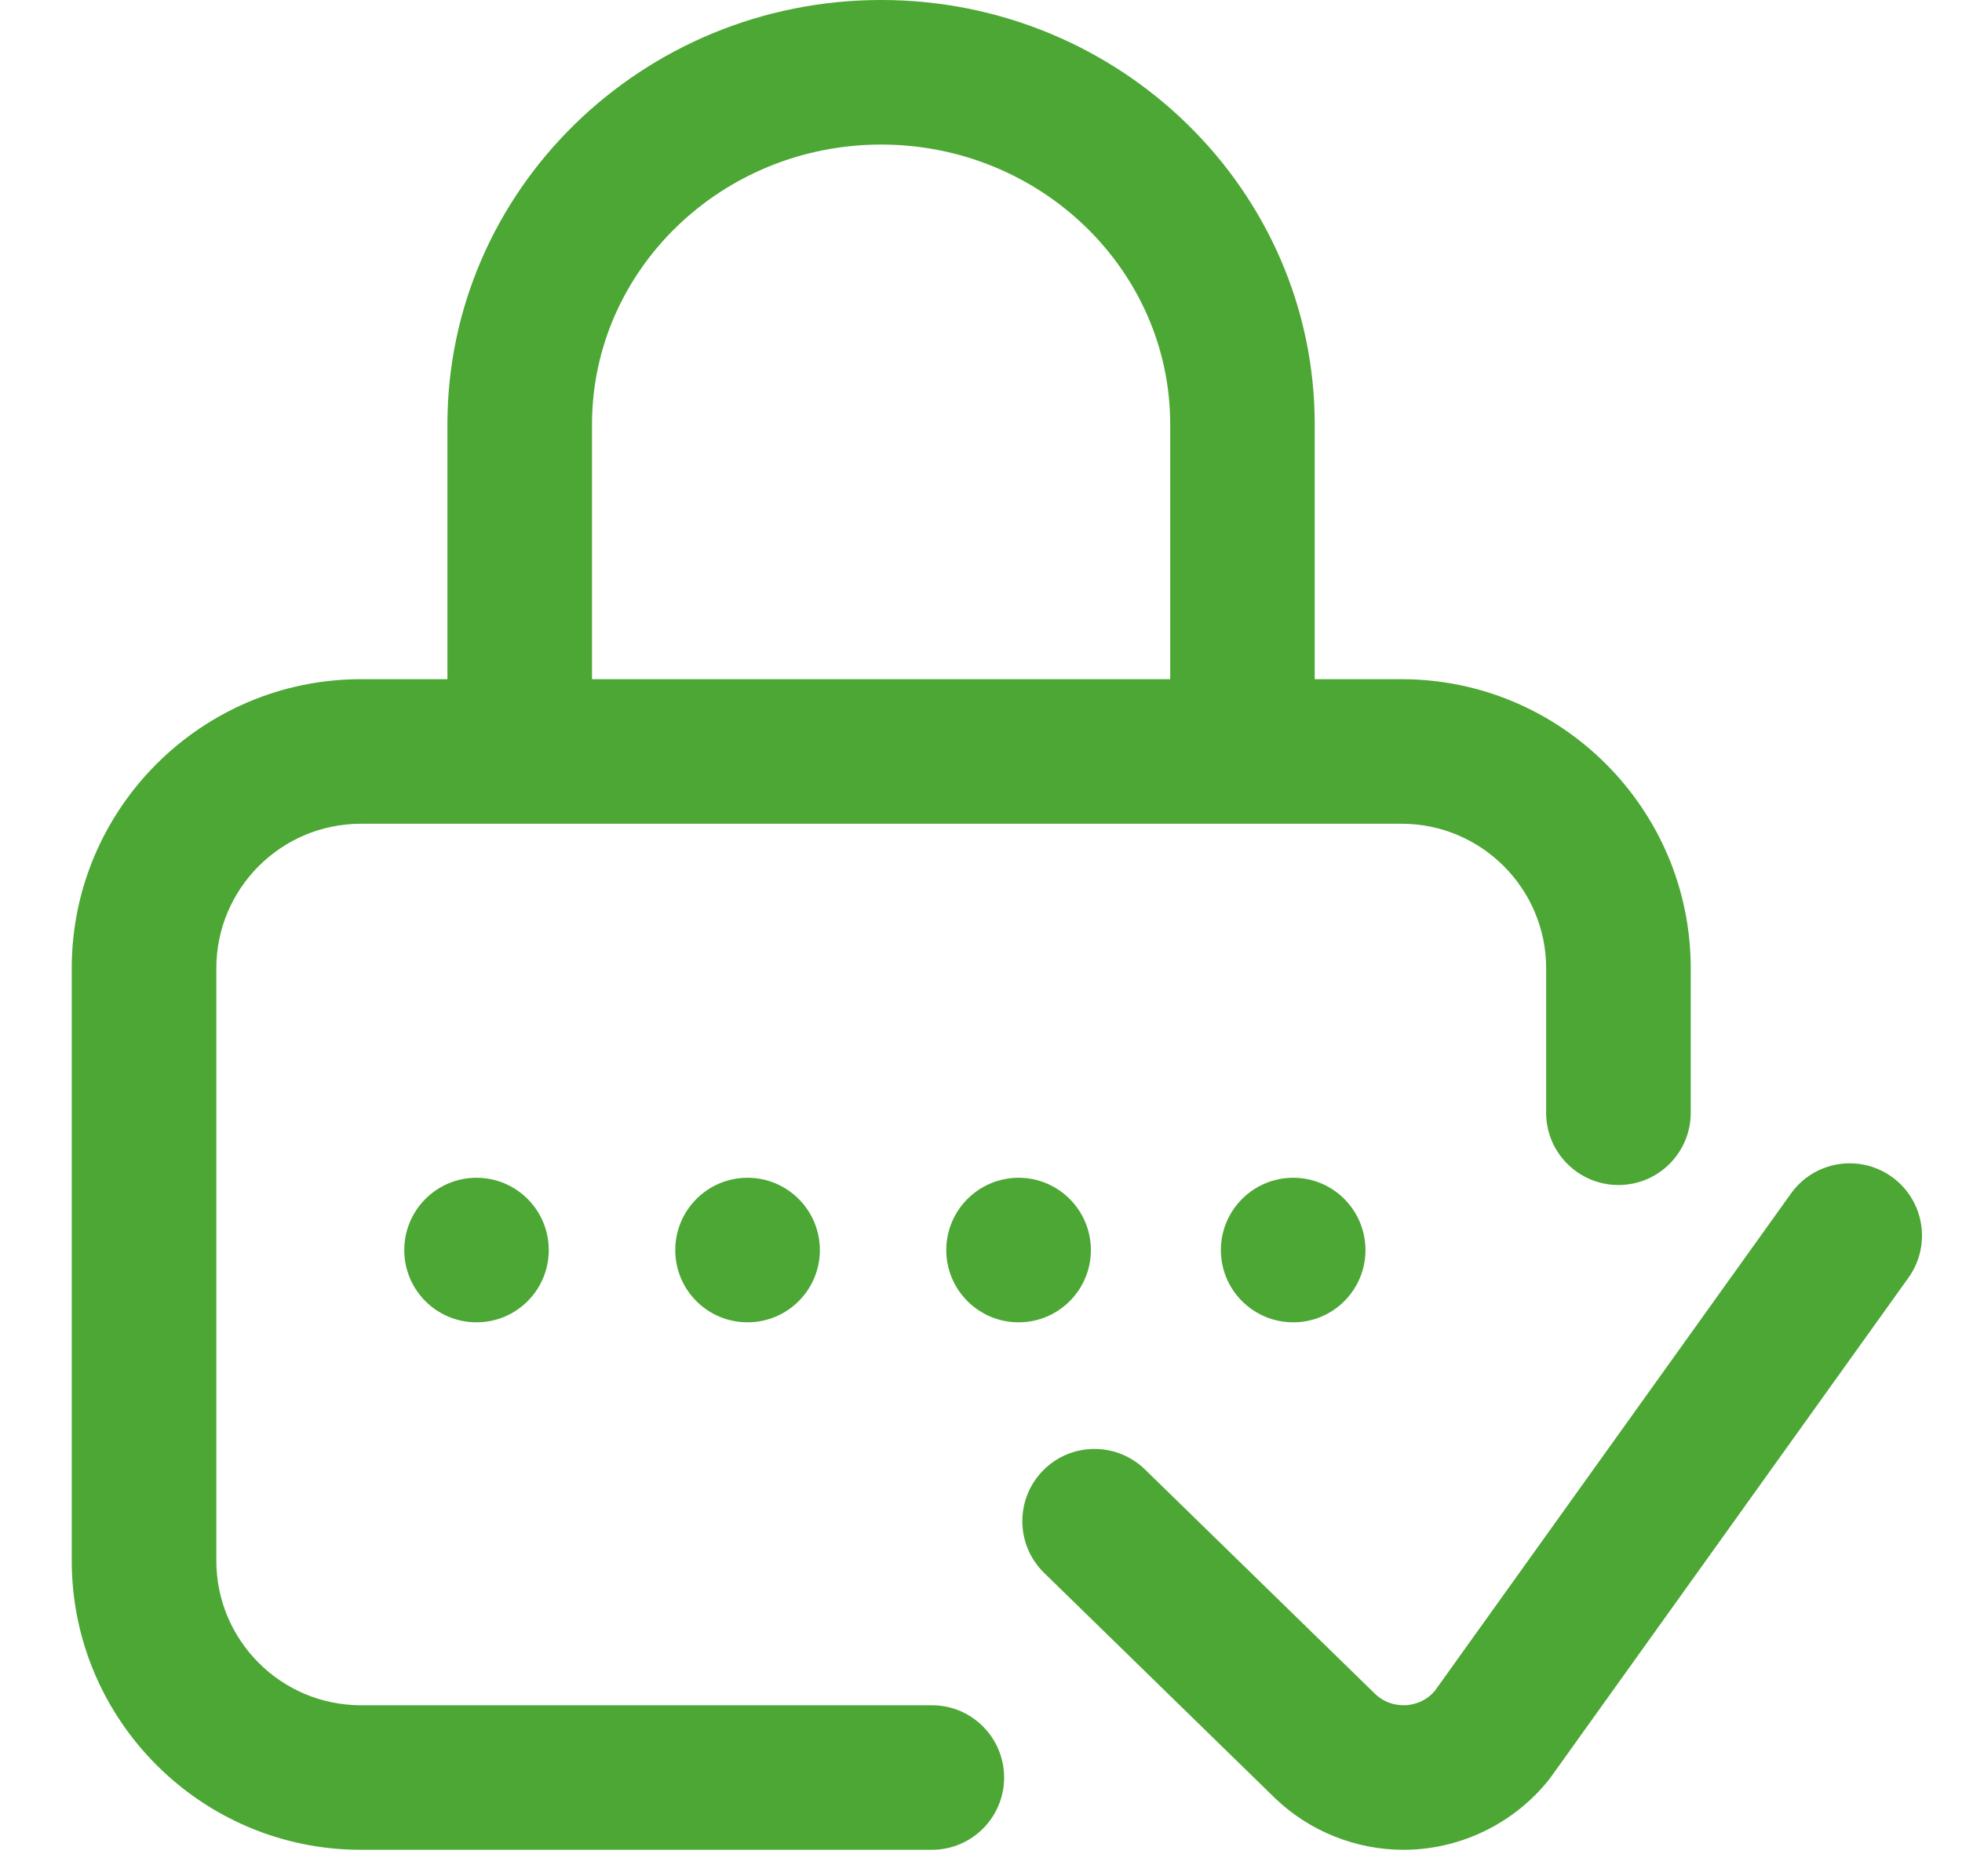 <svg width="23" height="22" viewBox="0 0 23 22" fill="none" xmlns="http://www.w3.org/2000/svg">
<path d="M15.16 15.505C15.628 15.505 16.007 15.126 16.007 14.658C16.007 14.19 15.628 13.81 15.16 13.81C14.692 13.81 14.312 14.19 14.312 14.658C14.312 15.126 14.692 15.505 15.16 15.505Z" fill="#4CA734"/>
<path d="M10.924 19.995H4.23C3.296 19.995 2.536 19.235 2.536 18.301V11.353C2.536 10.419 3.296 9.659 4.23 9.659H16.431C17.365 9.659 18.125 10.419 18.125 11.353V13.048C18.125 13.516 18.505 13.895 18.973 13.895C19.44 13.895 19.82 13.516 19.82 13.048V11.353C19.82 9.485 18.299 7.964 16.431 7.964H15.412V4.976C15.412 2.232 13.132 0 10.329 0C7.526 0 5.245 2.232 5.245 4.976V7.964H4.23C2.362 7.964 0.841 9.485 0.841 11.353V18.301C0.841 20.169 2.362 21.69 4.23 21.69H10.924C11.392 21.69 11.771 21.31 11.771 20.843C11.771 20.375 11.392 19.995 10.924 19.995ZM6.94 4.976C6.94 3.167 8.46 1.695 10.329 1.695C12.198 1.695 13.718 3.167 13.718 4.976V7.964H6.94V4.976V4.976Z" fill="#4CA734"/>
<path d="M22.177 13.799C21.796 13.527 21.267 13.614 20.995 13.995L16.819 19.828C16.705 19.96 16.562 19.989 16.485 19.994C16.407 19.999 16.255 19.989 16.122 19.864L13.423 17.231C13.088 16.904 12.552 16.91 12.225 17.245C11.899 17.58 11.905 18.116 12.24 18.443L14.944 21.082C14.946 21.084 14.948 21.087 14.951 21.089C15.356 21.475 15.897 21.69 16.454 21.69C16.502 21.69 16.55 21.688 16.598 21.685C17.204 21.644 17.77 21.349 18.151 20.876C18.161 20.863 18.17 20.851 18.18 20.838L22.373 14.981C22.645 14.601 22.557 14.071 22.177 13.799Z" fill="#4CA734"/>
<path d="M11.941 15.505C12.408 15.505 12.788 15.126 12.788 14.658C12.788 14.19 12.408 13.81 11.941 13.81C11.473 13.81 11.093 14.19 11.093 14.658C11.093 15.126 11.473 15.505 11.941 15.505Z" fill="#4CA734"/>
<path d="M5.586 15.505C6.054 15.505 6.433 15.126 6.433 14.658C6.433 14.19 6.054 13.81 5.586 13.81C5.118 13.81 4.739 14.19 4.739 14.658C4.739 15.126 5.118 15.505 5.586 15.505Z" fill="#4CA734"/>
<path d="M8.763 15.505C9.231 15.505 9.611 15.126 9.611 14.658C9.611 14.19 9.231 13.81 8.763 13.81C8.295 13.81 7.916 14.19 7.916 14.658C7.916 15.126 8.295 15.505 8.763 15.505Z" fill="#4CA734"/>
</svg>
